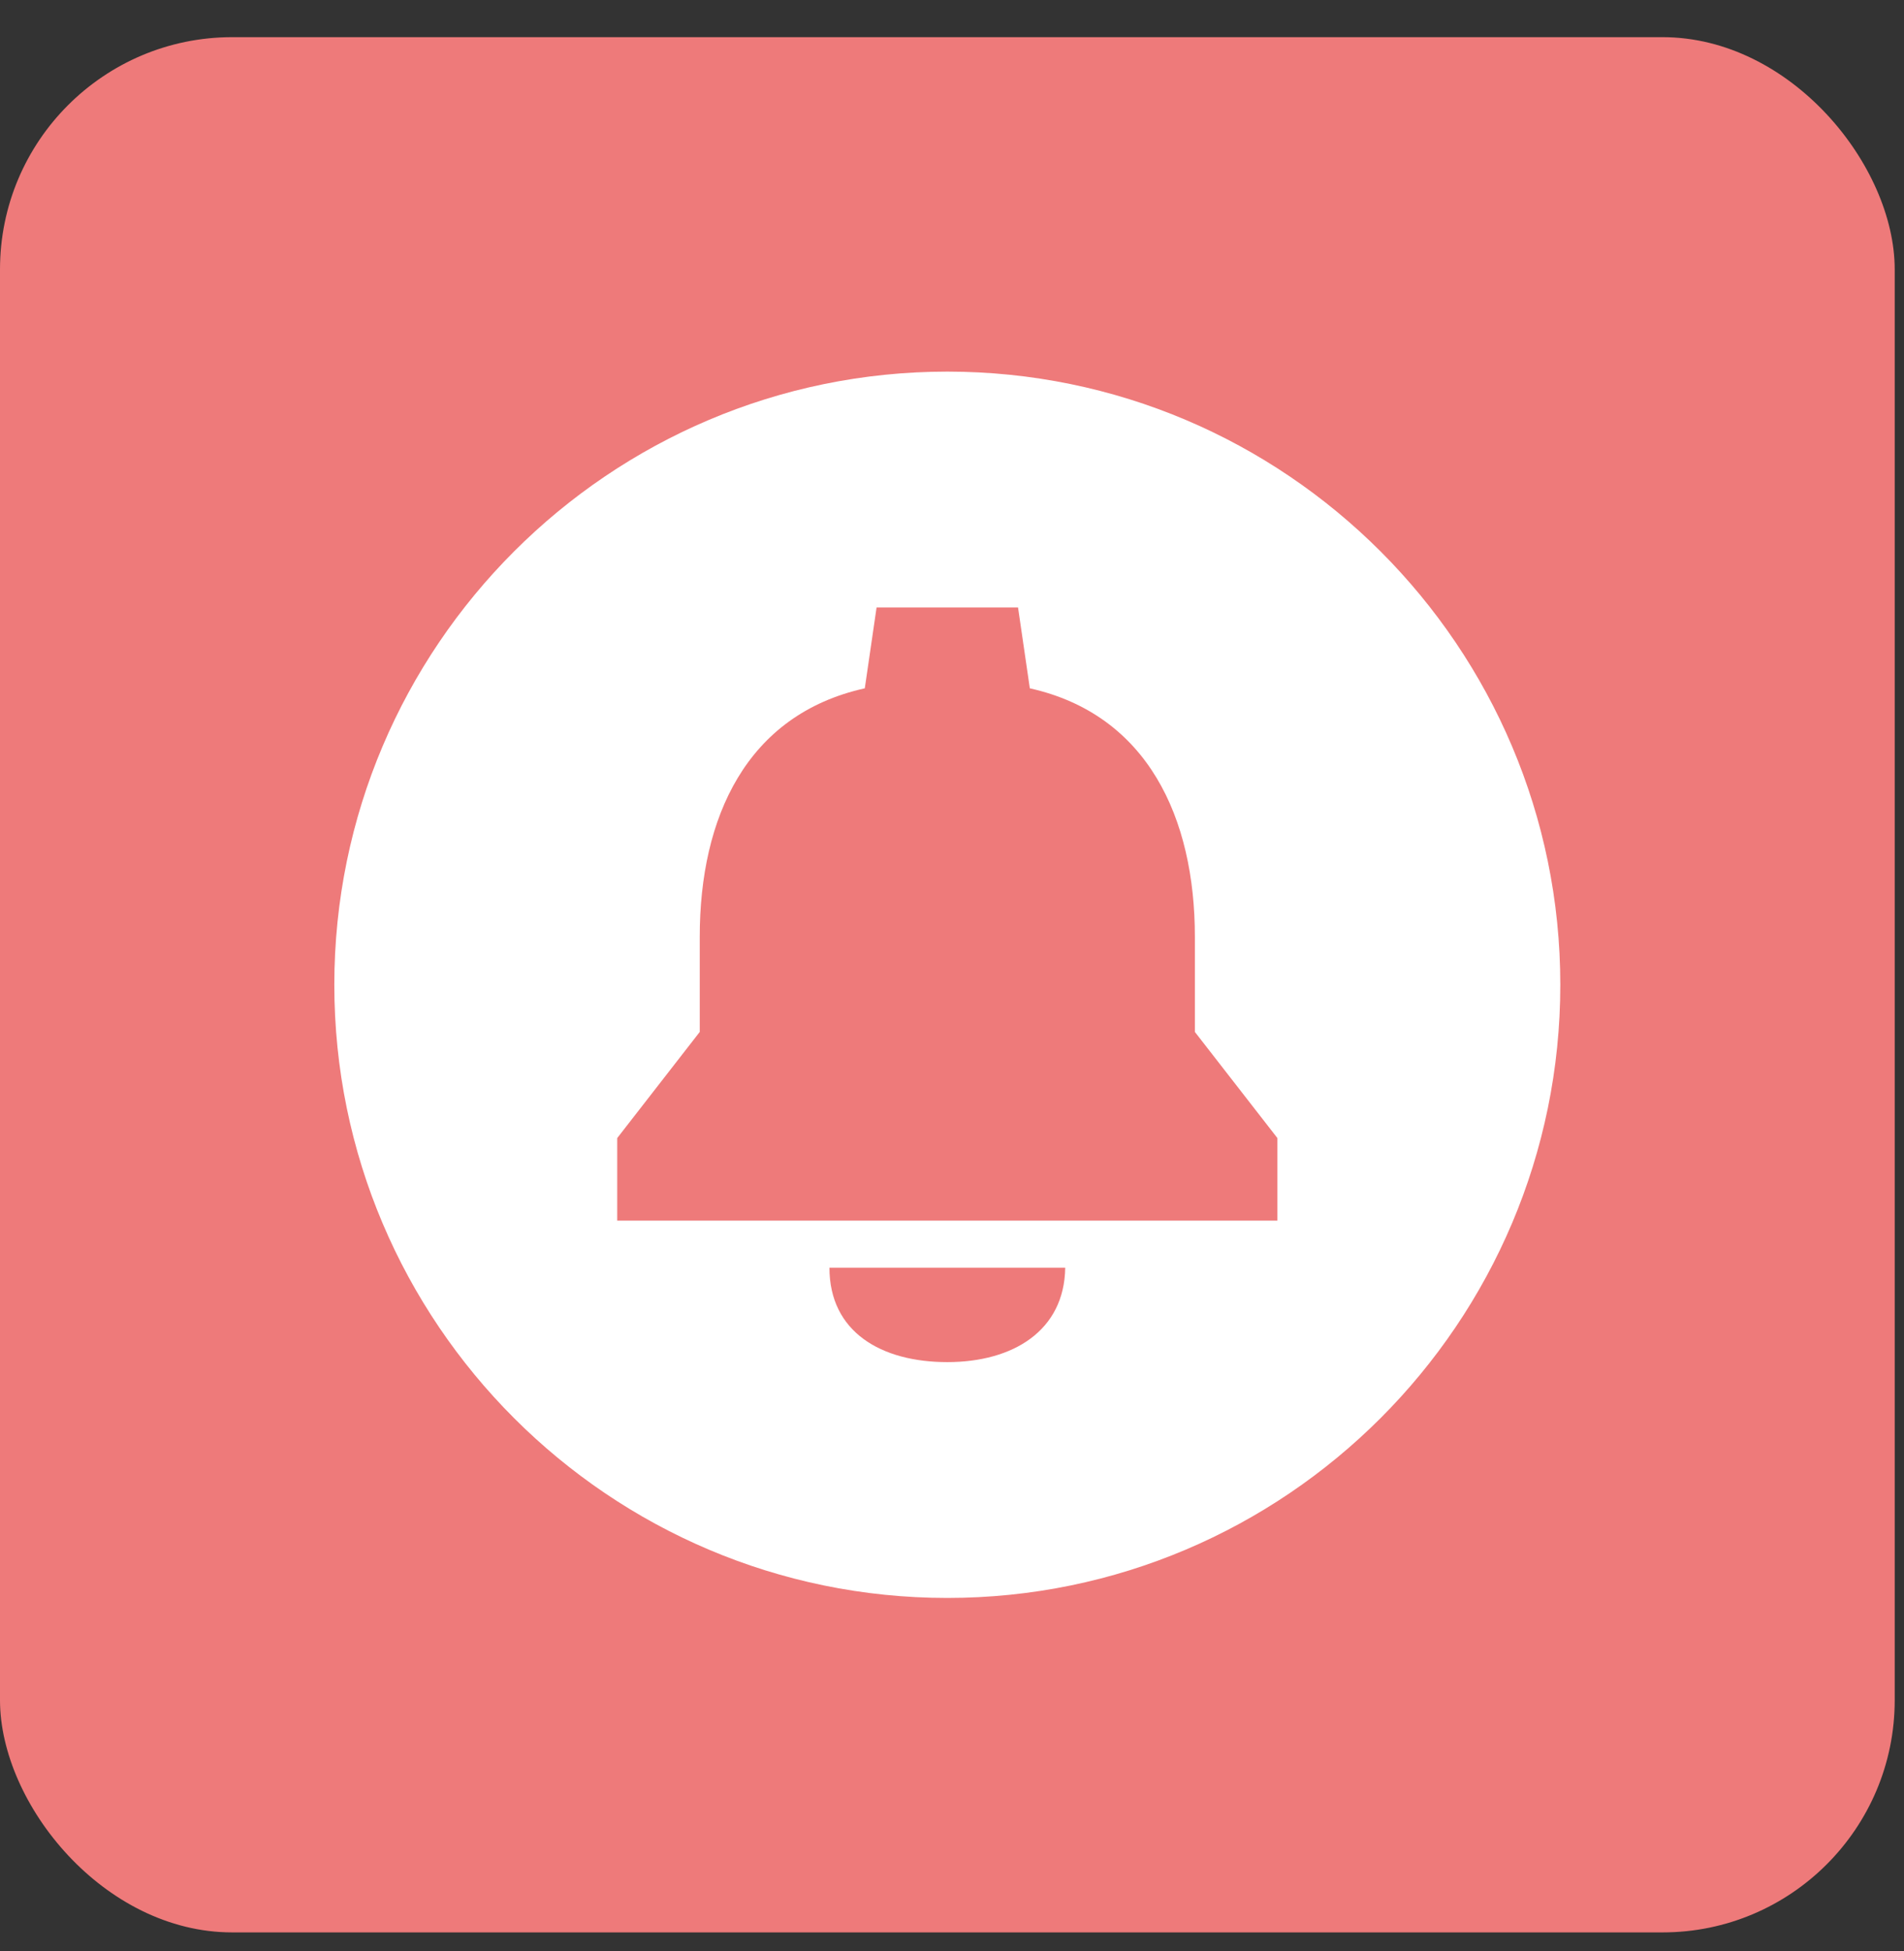 <svg width="41" height="42" viewBox="0 0 41 42" fill="none" xmlns="http://www.w3.org/2000/svg">
<rect x="0" y="0" width="41" height="42" fill="#333333" stroke="none"/>
<rect y="0.8" width="40.8" height="40.8" rx="5" fill="#EE7A7A"/>
<path d="M20.399 8C13.121 8 7.199 13.922 7.199 21.2C7.199 28.478 13.121 34.4 20.399 34.4C27.678 34.4 33.599 28.478 33.599 21.2C33.599 13.922 27.678 8 20.399 8ZM20.399 29.323C18.973 29.323 17.861 28.673 17.861 27.292H22.938C22.919 28.648 21.814 29.323 20.399 29.323ZM27.507 26.277H13.291V24.5L15.068 22.215V20.166C15.068 17.601 16.072 15.384 18.622 14.818L18.876 13.077H21.922L22.176 14.818C24.715 15.384 25.73 17.61 25.73 20.166V22.215L27.507 24.5V26.277Z" fill="white"/>
</svg>
